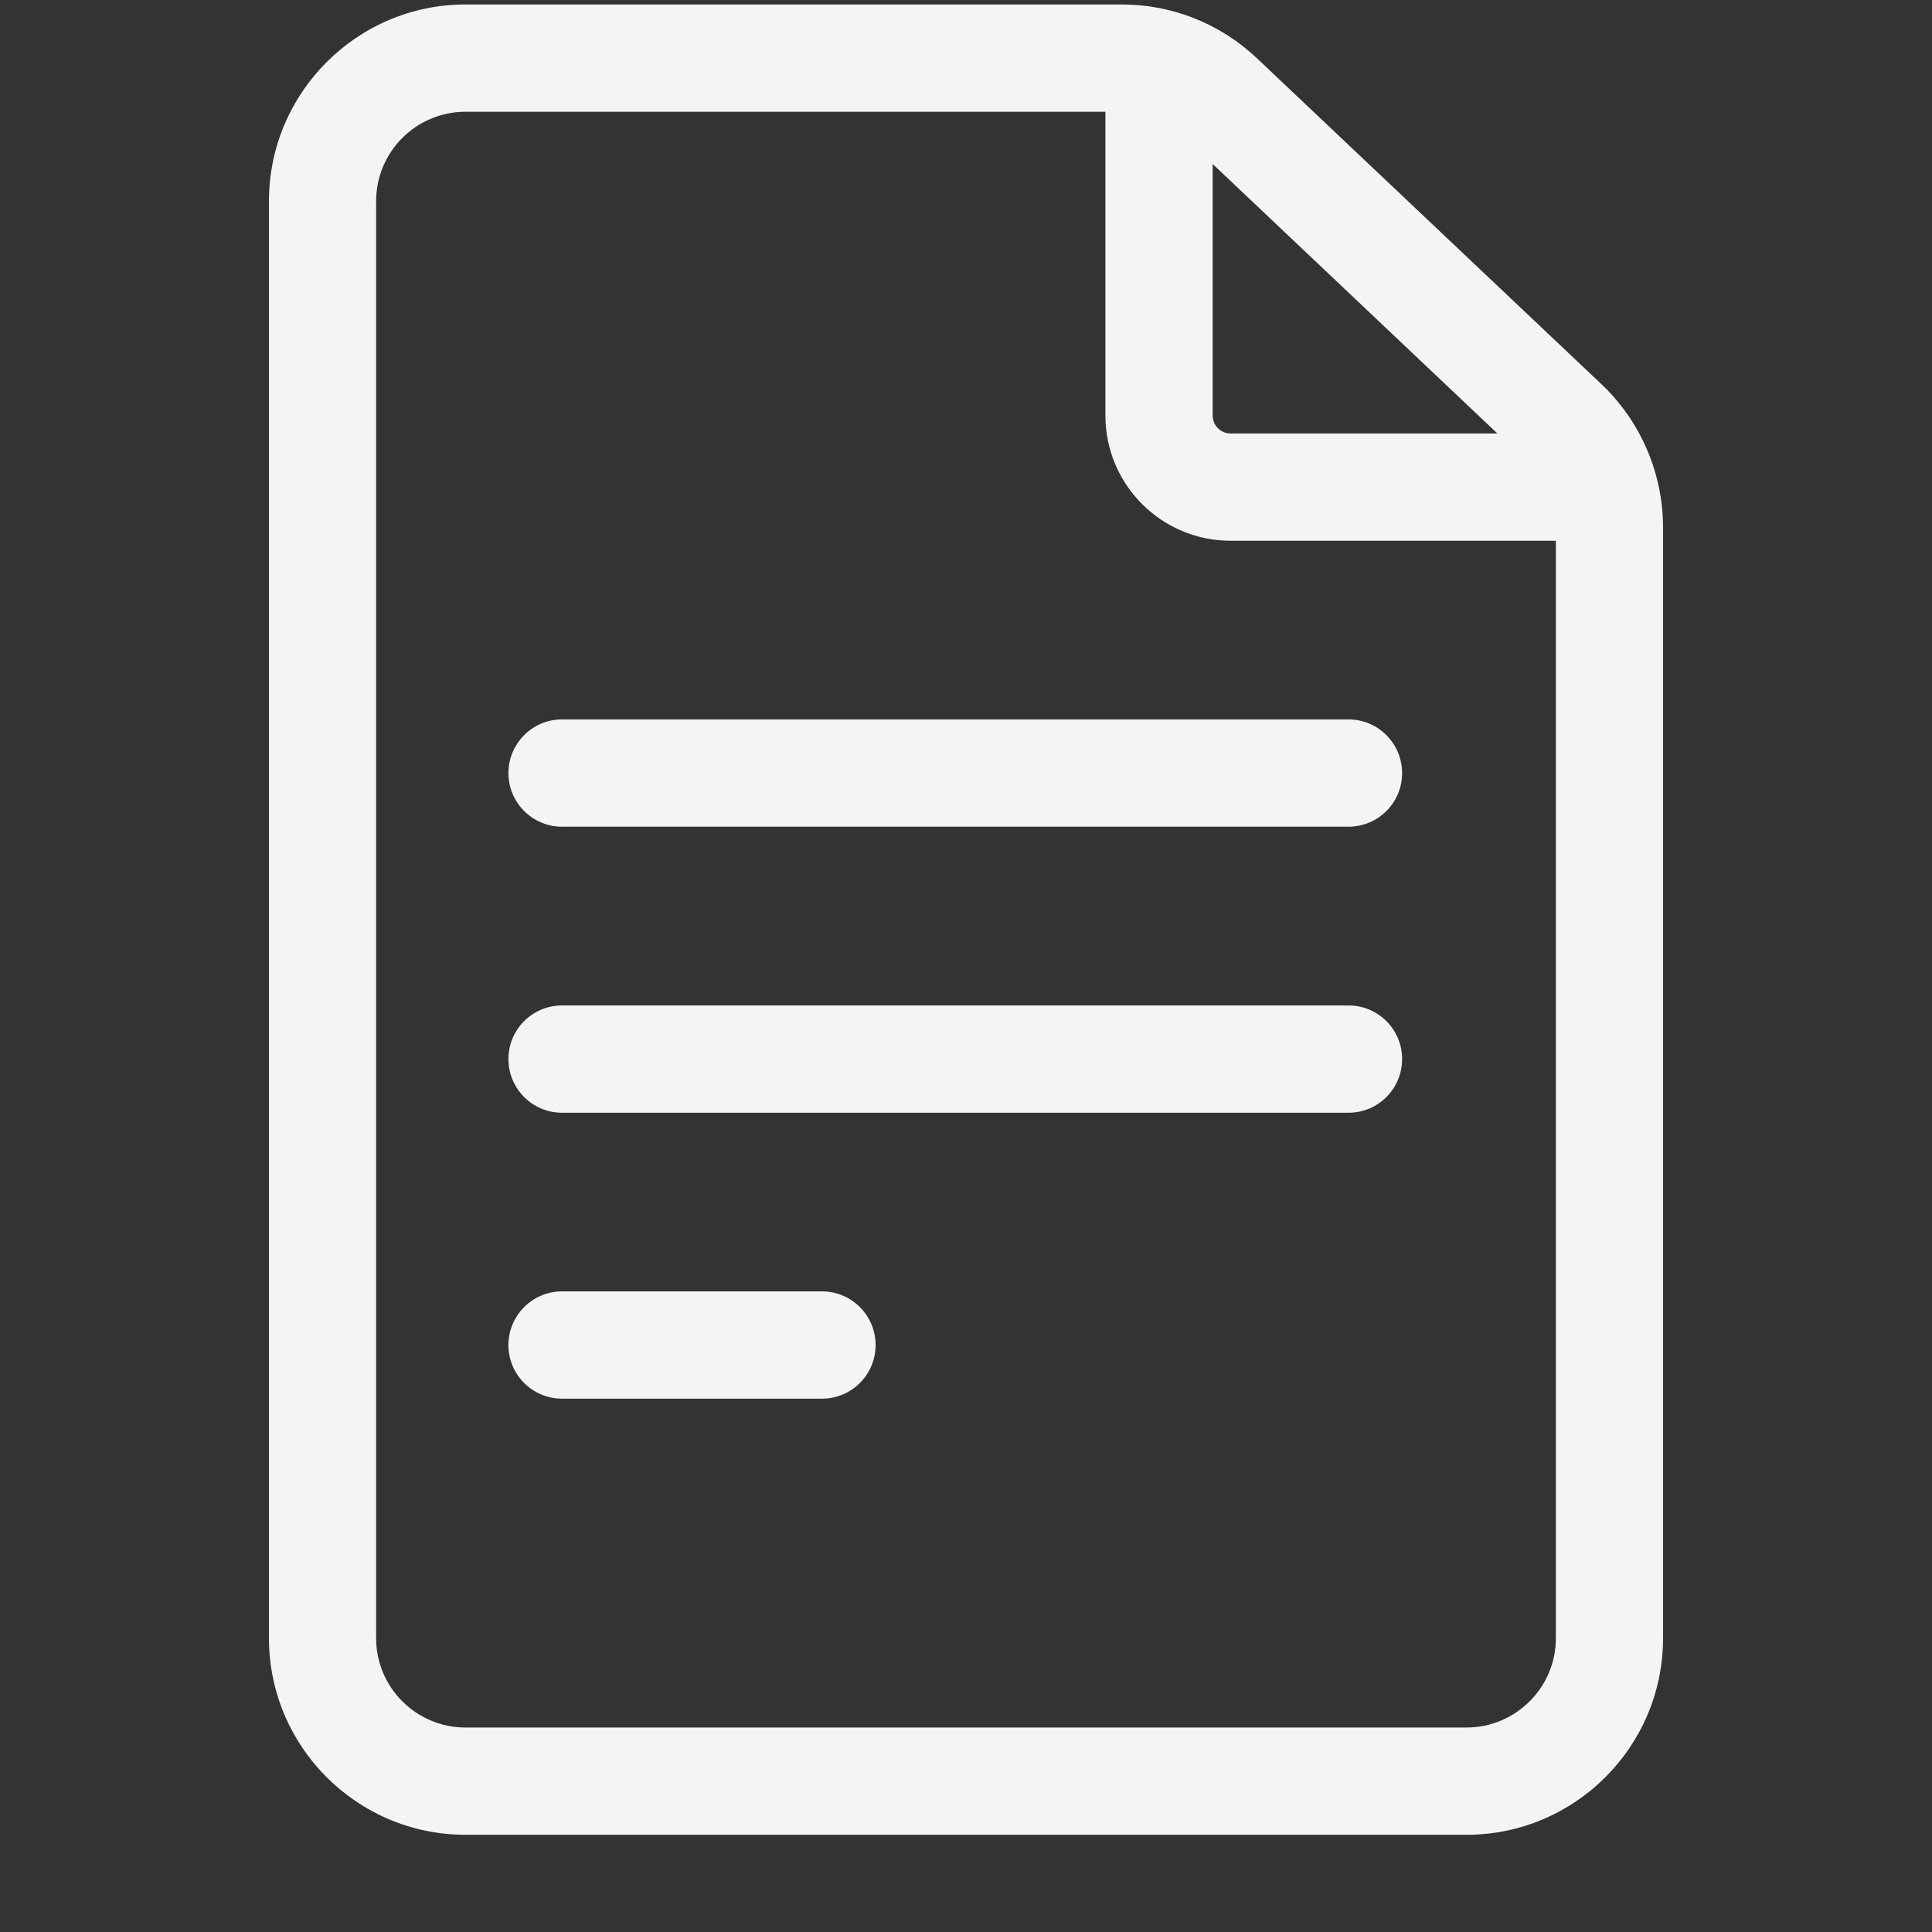 <svg width="19" height="19" viewBox="0 0 19 19" fill="none" xmlns="http://www.w3.org/2000/svg">
<rect x="0" y="0" width="19" height="19" fill="#333333" stroke="none"/>
<g clipPath="url(#clip0_937_668)">
<path d="M15.751 3.78L12.361 0.573C12 0.232 11.528 0.044 11.032 0.044H4.578C3.512 0.044 2.645 0.912 2.645 1.978V16.111C2.645 17.177 3.512 18.044 4.578 18.044H14.422C15.488 18.044 16.355 17.177 16.355 16.111V5.185C16.355 4.656 16.135 4.144 15.751 3.78ZM14.726 4.263H12.102C12.005 4.263 11.926 4.184 11.926 4.087V1.613L14.726 4.263ZM14.422 16.989H4.578C4.093 16.989 3.699 16.595 3.699 16.111V1.978C3.699 1.493 4.093 1.099 4.578 1.099H10.871V4.087C10.871 4.766 11.423 5.318 12.102 5.318H15.301V16.111C15.301 16.595 14.906 16.989 14.422 16.989Z" fill="#F4F4F5"/>
<path d="M13.262 7.075H5.527C5.236 7.075 5 7.312 5 7.603C5 7.894 5.236 8.13 5.527 8.13H13.262C13.553 8.13 13.789 7.894 13.789 7.603C13.789 7.312 13.553 7.075 13.262 7.075Z" fill="#F4F4F5"/>
<path d="M13.262 9.888H5.527C5.236 9.888 5 10.124 5 10.415C5 10.707 5.236 10.943 5.527 10.943H13.262C13.553 10.943 13.789 10.707 13.789 10.415C13.789 10.124 13.553 9.888 13.262 9.888Z" fill="#F4F4F5"/>
<path d="M8.084 12.7H5.527C5.236 12.7 5 12.937 5 13.228C5 13.519 5.236 13.755 5.527 13.755H8.084C8.375 13.755 8.611 13.519 8.611 13.228C8.611 12.937 8.375 12.7 8.084 12.7Z" fill="#F4F4F5"/>
</g>
<defs>
<clipPath id="clip0_937_668">
<rect width="18" height="18" fill="white" transform="translate(0.5 0.044)"/>
</clipPath>
</defs>
</svg>
